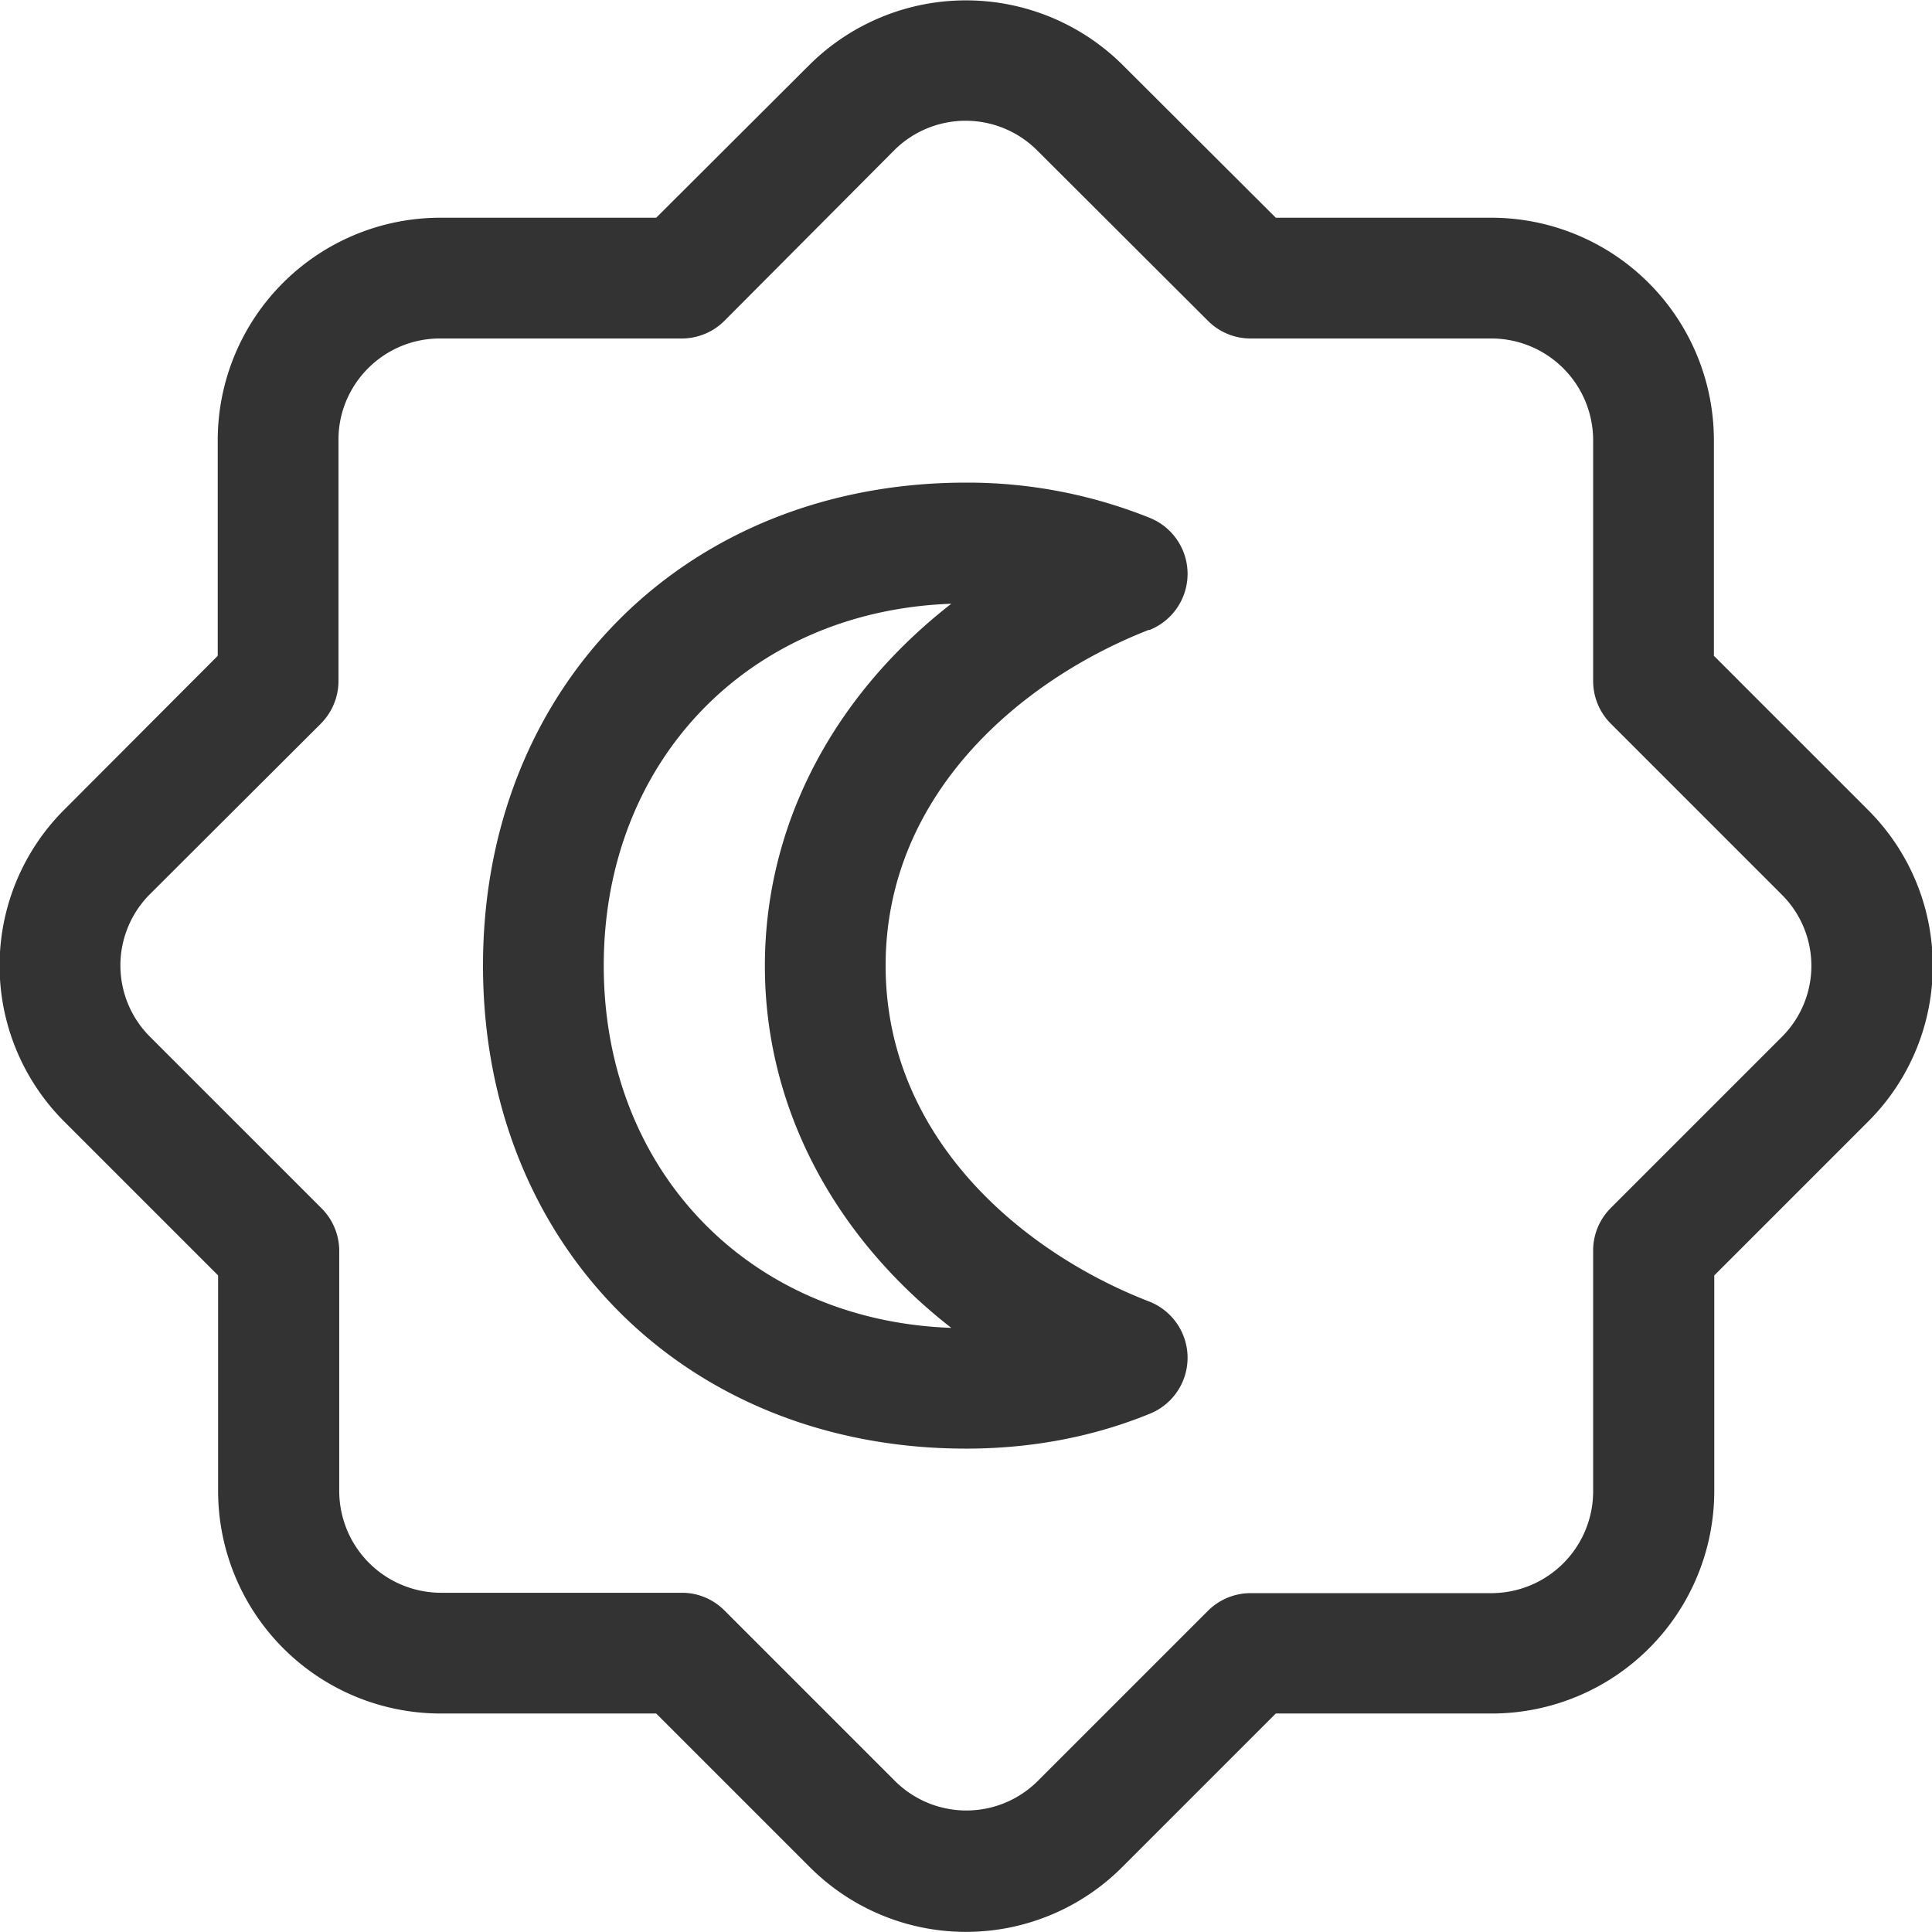 <svg fill="#333" viewBox="0 0 512 512" 
  xmlns="http://www.w3.org/2000/svg">
  <path d="M304.5 167a16 16 0 00.1-29.8 129.5 129.5 0 00-48.6-9.3c-74.2 0-128 53.9-128 128 0 74.2 53.8 128 128 128 17 0 33.4-3 48.6-9.2a16 16 0 00-.1-29.8c-33.8-13.1-69.8-43.5-69.8-89s36-75.8 69.8-89zm-101.8 89c0 37.3 18.2 71.6 49.4 95.9-53.6-1.9-92.1-41.7-92.1-96s38.5-94 92.1-95.9c-31.2 24.3-49.4 58.5-49.4 96zm0 0"/>
  <path d="M454.2 173.8v-57.2a59 59 0 00-58.9-58.9h-57.2l-40.6-40.5a58.9 58.9 0 00-83 0l-40.6 40.5h-57.2a59 59 0 00-59 58.9v57.2l-40.5 40.6a58.4 58.4 0 000 83L57.8 338v57.3a59 59 0 0058.9 58.8h57.2l40.6 40.6a58.5 58.5 0 0083 0l40.6-40.6h57.2a59 59 0 0059-58.8V338l40.5-40.5a58.3 58.3 0 000-83.1zm18 101l-45.3 45.3c-3 3-4.7 7-4.7 11.3v63.9a27 27 0 01-26.9 26.9h-63.8a16 16 0 00-11.4 4.7L275 472a26.8 26.8 0 01-37.8 0l-45.2-45.2c-3-3-7-4.7-11.3-4.7h-64a27 27 0 01-26.8-27v-63.8A16 16 0 0085 320l-45.2-45.2a26.7 26.7 0 010-37.9L85 191.8c3-3 4.7-7.1 4.7-11.3v-64c0-14.7 12-26.8 26.9-26.8h63.8A16 16 0 00192 85L237 39.8a26.8 26.8 0 0137.8 0L320.1 85c3 3 7 4.7 11.3 4.7h64a27 27 0 0126.8 26.9v63.9a16 16 0 004.7 11.3l45.2 45.2a26.6 26.6 0 010 37.9zm0 0"/>
</svg>
